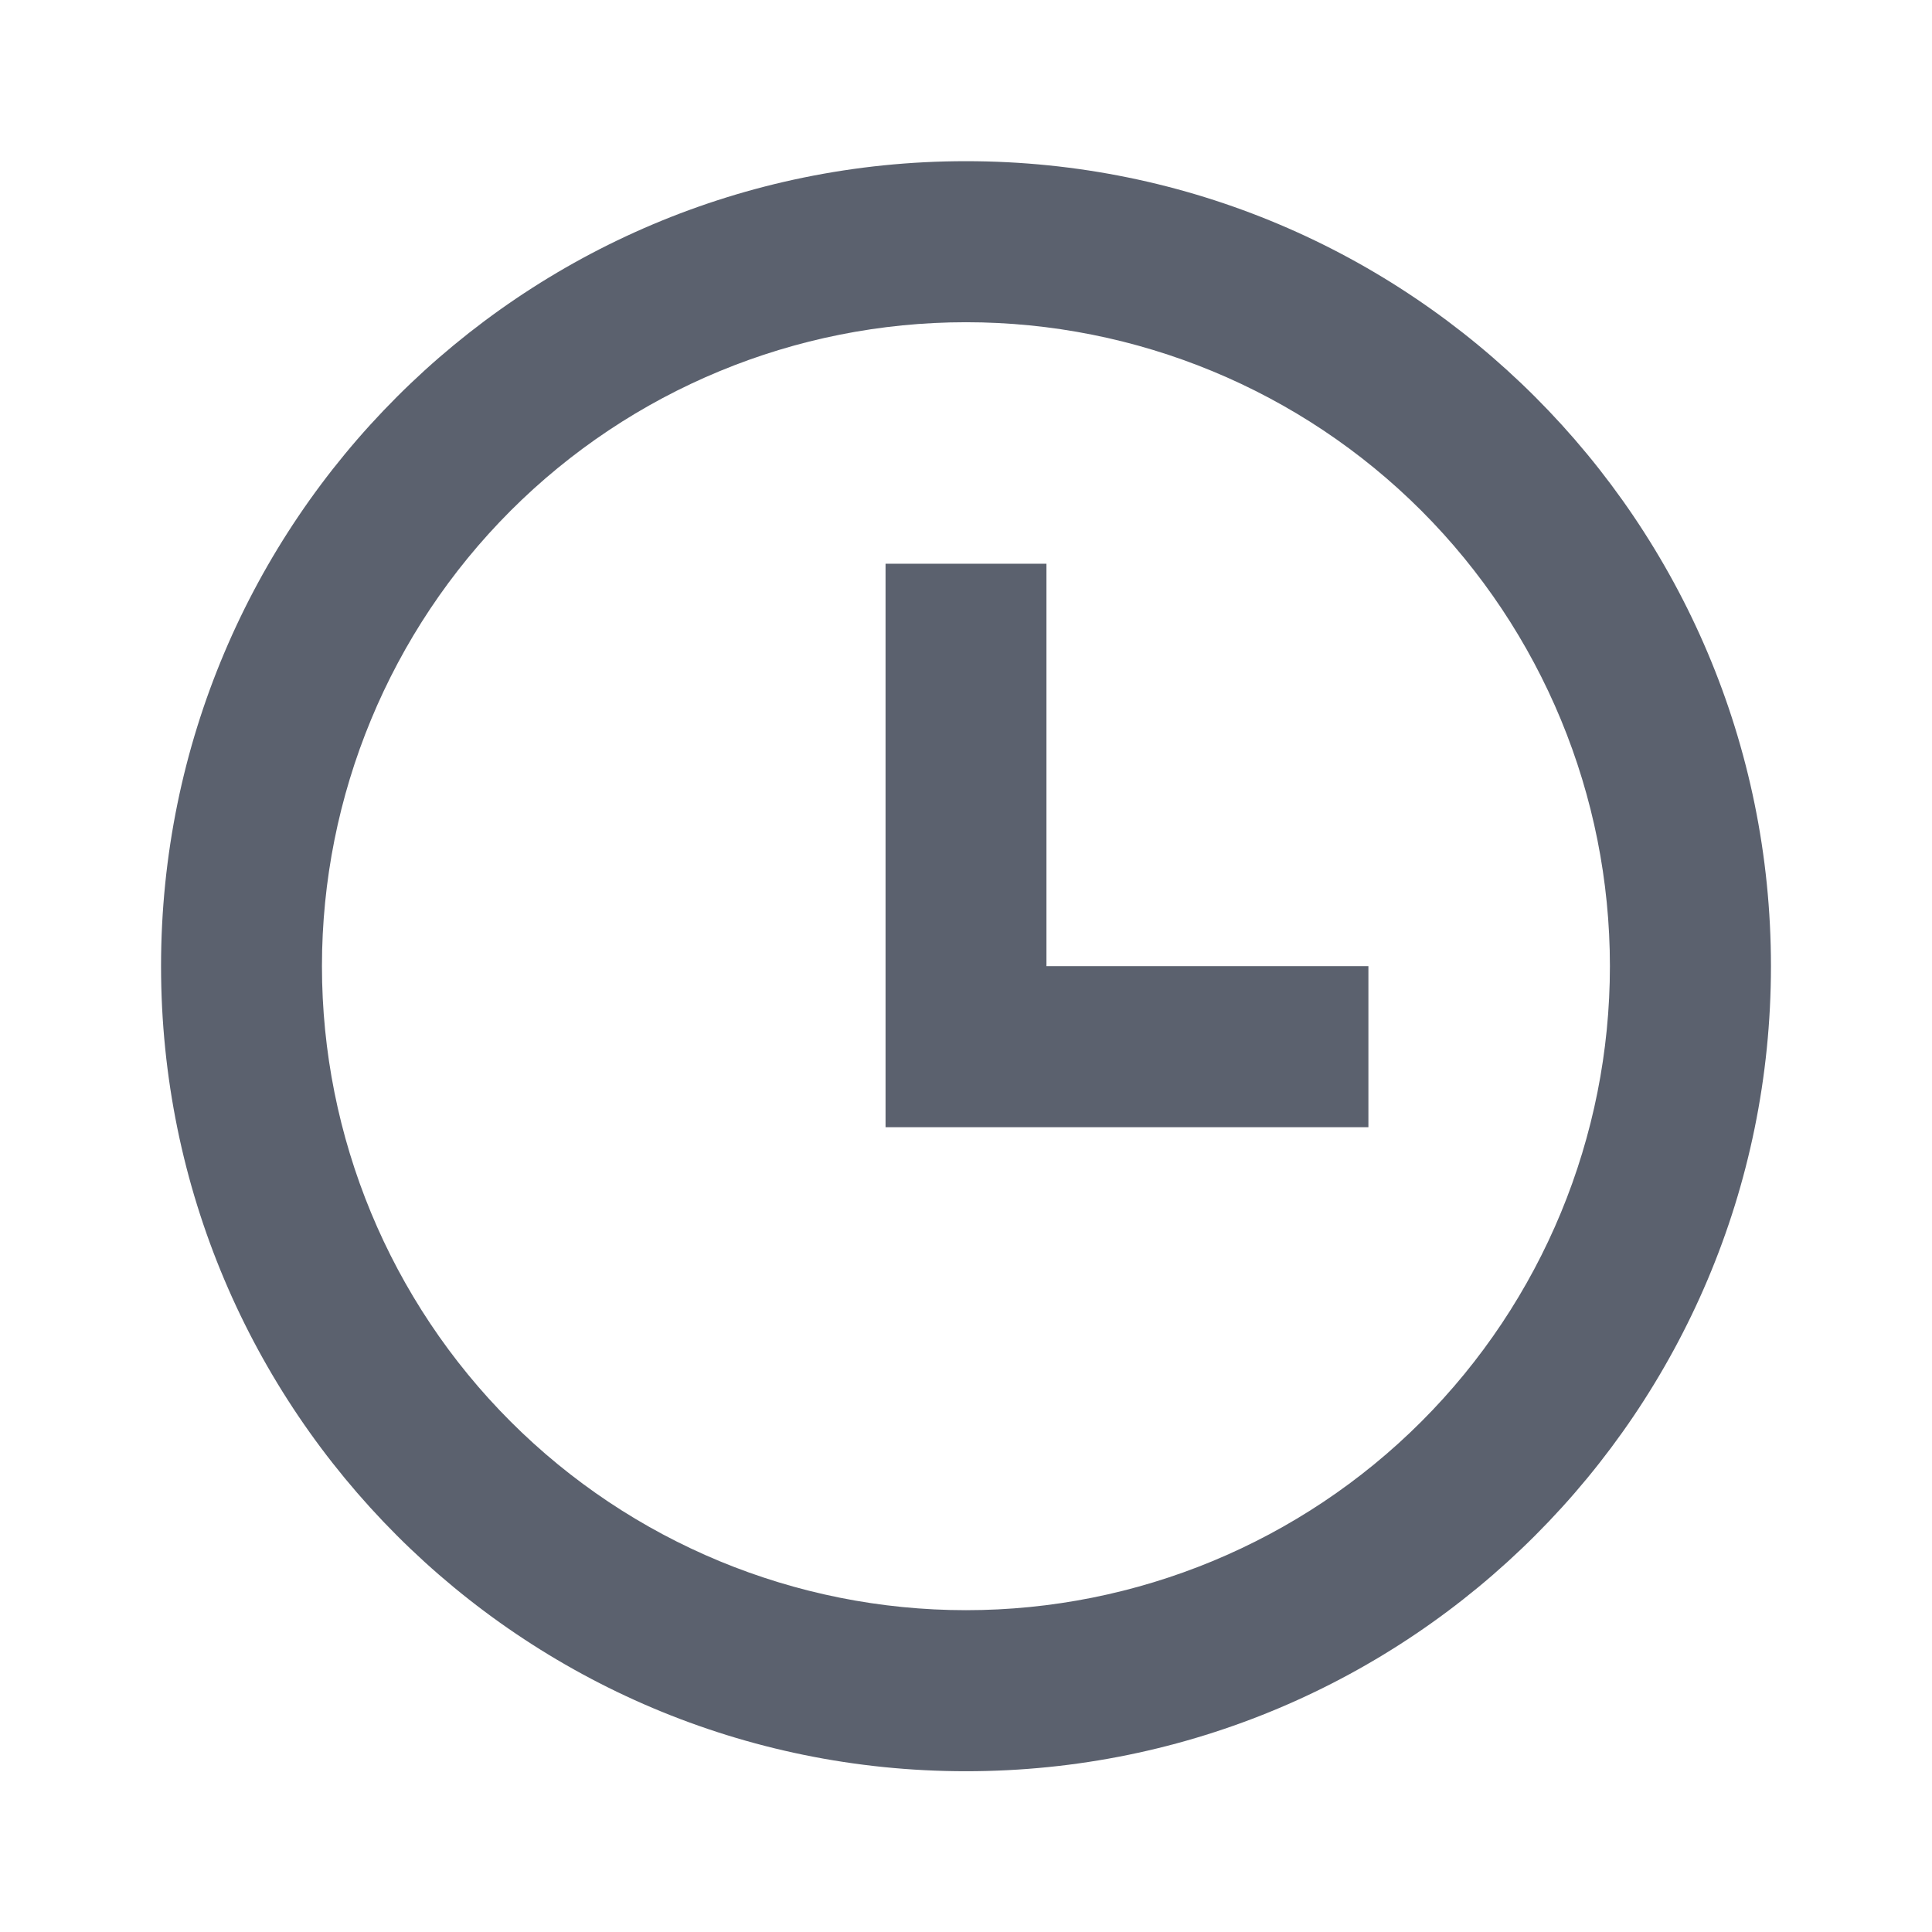 <svg width="14" height="14" viewBox="0 0 14 14" fill="none" xmlns="http://www.w3.org/2000/svg">
<g clip-path="url(#clip0_5438_5964)">
<path d="M7 12.835C3.778 12.835 1.167 10.223 1.167 7.001C1.167 3.78 3.778 1.168 7 1.168C10.222 1.168 12.833 3.78 12.833 7.001C12.833 10.223 10.222 12.835 7 12.835ZM7 11.668C8.238 11.668 9.425 11.176 10.3 10.301C11.175 9.426 11.666 8.239 11.666 7.001C11.666 5.764 11.175 4.577 10.3 3.701C9.425 2.826 8.238 2.335 7 2.335C5.762 2.335 4.575 2.826 3.7 3.701C2.825 4.577 2.333 5.764 2.333 7.001C2.333 8.239 2.825 9.426 3.7 10.301C4.575 11.176 5.762 11.668 7 11.668ZM7.583 7.001H9.916V8.168H6.417V4.085H7.583V7.001Z" fill="#5B616E"/>
</g>
<defs>
<clipPath id="clip0_5438_5964">
<rect width="14" height="14" fill="white"/>
</clipPath>
</defs>
</svg>
